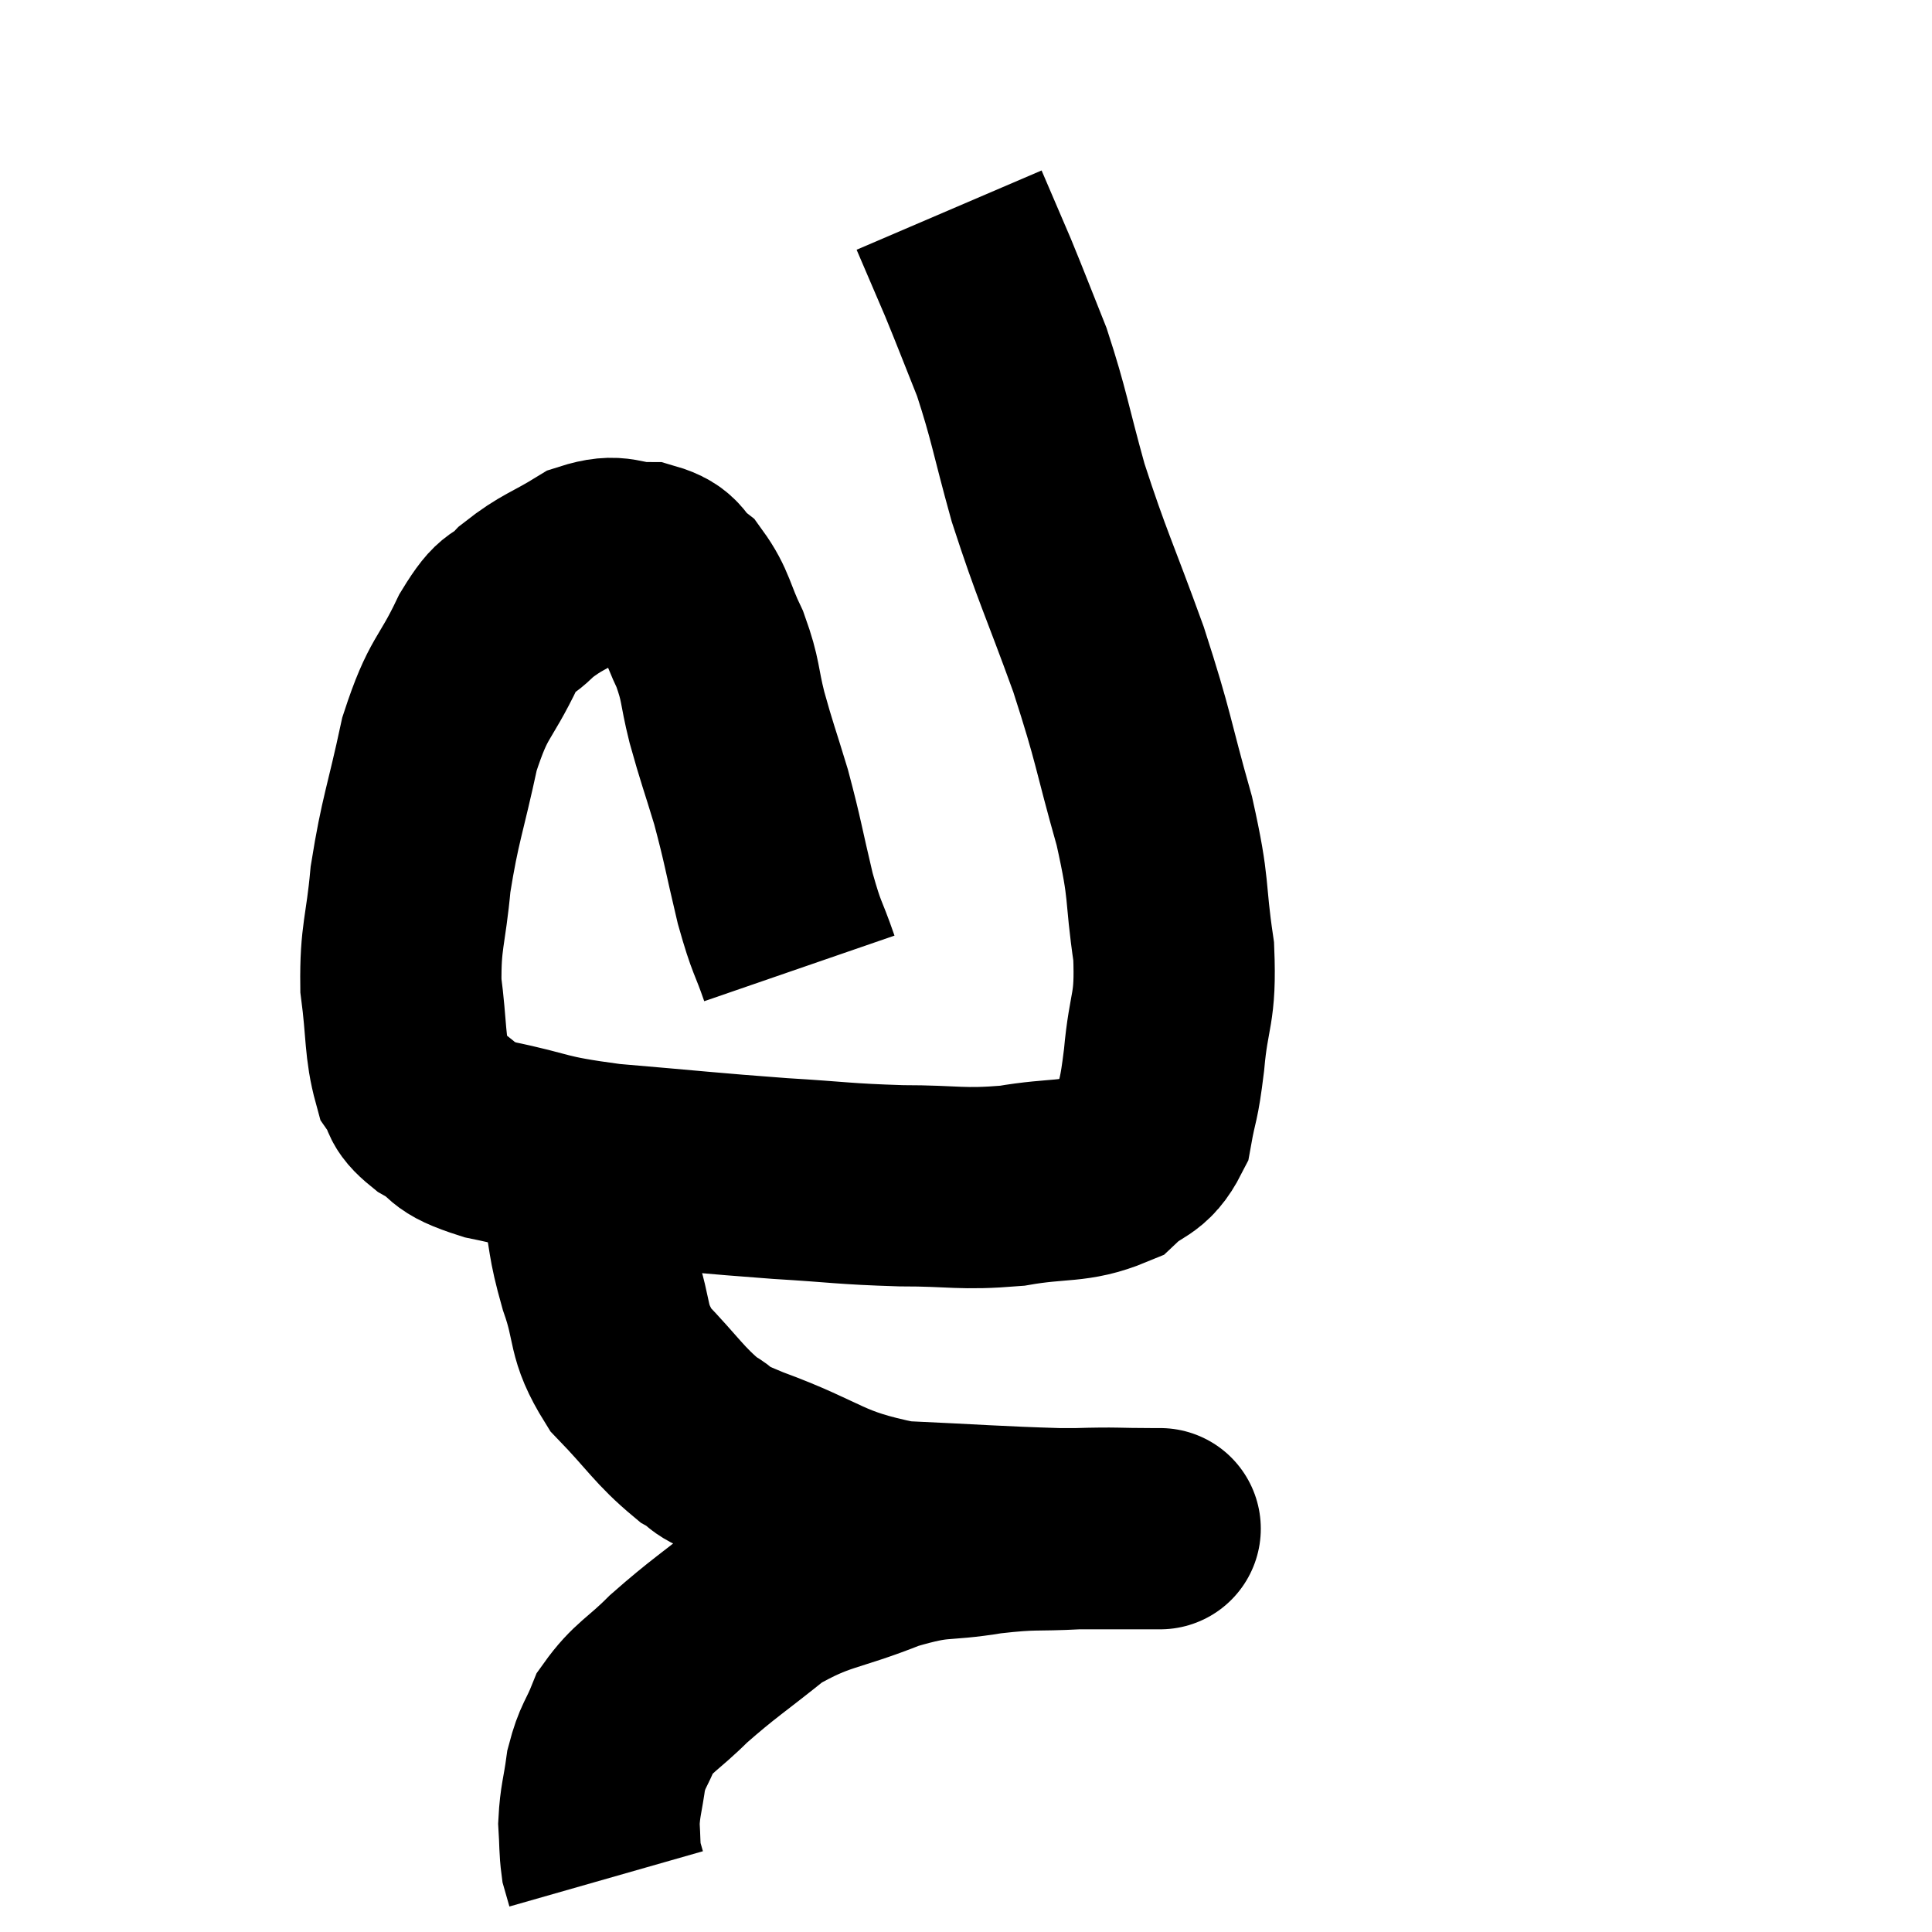 <svg width="48" height="48" viewBox="0 0 48 48" xmlns="http://www.w3.org/2000/svg"><path d="M 19.86 24.06 C 19.56 23.19, 19.56 23.385, 19.26 22.32 C 18.96 21.06, 18.96 20.925, 18.66 19.8 C 18.36 18.81, 18.315 18.735, 18.06 17.82 C 17.85 16.98, 17.925 16.935, 17.64 16.14 C 17.28 15.39, 17.31 15.18, 16.92 14.64 C 16.5 14.31, 16.65 14.145, 16.08 13.98 C 15.36 13.98, 15.39 13.74, 14.64 13.98 C 13.86 14.46, 13.71 14.445, 13.08 14.94 C 12.6 15.45, 12.66 15.075, 12.12 15.96 C 11.52 17.22, 11.4 17.01, 10.92 18.48 C 10.56 20.16, 10.44 20.34, 10.2 21.84 C 10.08 23.16, 9.945 23.25, 9.96 24.48 C 10.11 25.62, 10.05 25.995, 10.26 26.76 C 10.53 27.15, 10.32 27.15, 10.8 27.54 C 11.49 27.93, 11.1 27.975, 12.18 28.32 C 13.65 28.62, 13.32 28.68, 15.12 28.92 C 17.25 29.1, 17.565 29.145, 19.38 29.28 C 20.88 29.37, 20.94 29.415, 22.38 29.46 C 23.76 29.46, 23.85 29.565, 25.14 29.46 C 26.34 29.25, 26.67 29.4, 27.54 29.04 C 28.08 28.53, 28.275 28.695, 28.62 28.02 C 28.77 27.18, 28.785 27.435, 28.92 26.34 C 29.04 24.99, 29.22 25.125, 29.16 23.64 C 28.92 22.02, 29.085 22.215, 28.68 20.4 C 28.11 18.39, 28.2 18.42, 27.54 16.38 C 26.79 14.31, 26.64 14.085, 26.04 12.24 C 25.59 10.62, 25.575 10.335, 25.14 9 C 24.72 7.95, 24.645 7.74, 24.3 6.9 C 24.03 6.27, 23.94 6.06, 23.76 5.64 C 23.67 5.43, 23.625 5.325, 23.58 5.22 C 23.58 5.22, 23.58 5.22, 23.58 5.22 C 23.58 5.22, 23.58 5.22, 23.58 5.22 C 23.58 5.22, 23.58 5.22, 23.58 5.22 C 23.58 5.22, 23.58 5.22, 23.58 5.22 C 23.58 5.22, 23.58 5.22, 23.58 5.22 C 23.58 5.22, 23.58 5.22, 23.58 5.22 C 23.58 5.22, 23.58 5.22, 23.58 5.22 C 23.58 5.22, 23.58 5.22, 23.58 5.22 L 23.58 5.22" fill="none" stroke="black" stroke-width="5"></path><path d="M 14.04 28.5 C 14.25 28.74, 14.355 28.665, 14.46 28.98 C 14.46 29.37, 14.355 29.055, 14.46 29.76 C 14.67 30.78, 14.58 30.735, 14.88 31.8 C 15.27 32.91, 15.045 33.03, 15.66 34.02 C 16.5 34.89, 16.62 35.16, 17.34 35.76 C 17.94 36.09, 17.295 35.91, 18.54 36.42 C 20.43 37.11, 20.385 37.41, 22.32 37.8 C 24.3 37.89, 24.765 37.935, 26.28 37.98 C 27.33 37.98, 27.795 37.98, 28.38 37.98 C 28.5 37.98, 28.56 37.98, 28.62 37.98 C 28.62 37.98, 28.62 37.98, 28.62 37.98 C 28.62 37.98, 28.62 37.98, 28.62 37.98 C 28.62 37.98, 29.085 37.98, 28.62 37.98 C 27.69 37.98, 27.78 37.95, 26.76 37.98 C 25.65 38.04, 25.725 37.965, 24.54 38.1 C 23.28 38.31, 23.4 38.115, 22.02 38.52 C 20.52 39.12, 20.31 38.985, 19.02 39.72 C 17.94 40.59, 17.73 40.695, 16.86 41.46 C 16.2 42.12, 15.99 42.15, 15.54 42.78 C 15.3 43.38, 15.225 43.35, 15.06 43.98 C 14.97 44.64, 14.91 44.73, 14.88 45.3 C 14.91 45.78, 14.895 45.915, 14.94 46.26 C 15 46.47, 15.03 46.575, 15.06 46.68 L 15.06 46.68" fill="none" stroke="black" stroke-width="5"></path></svg>